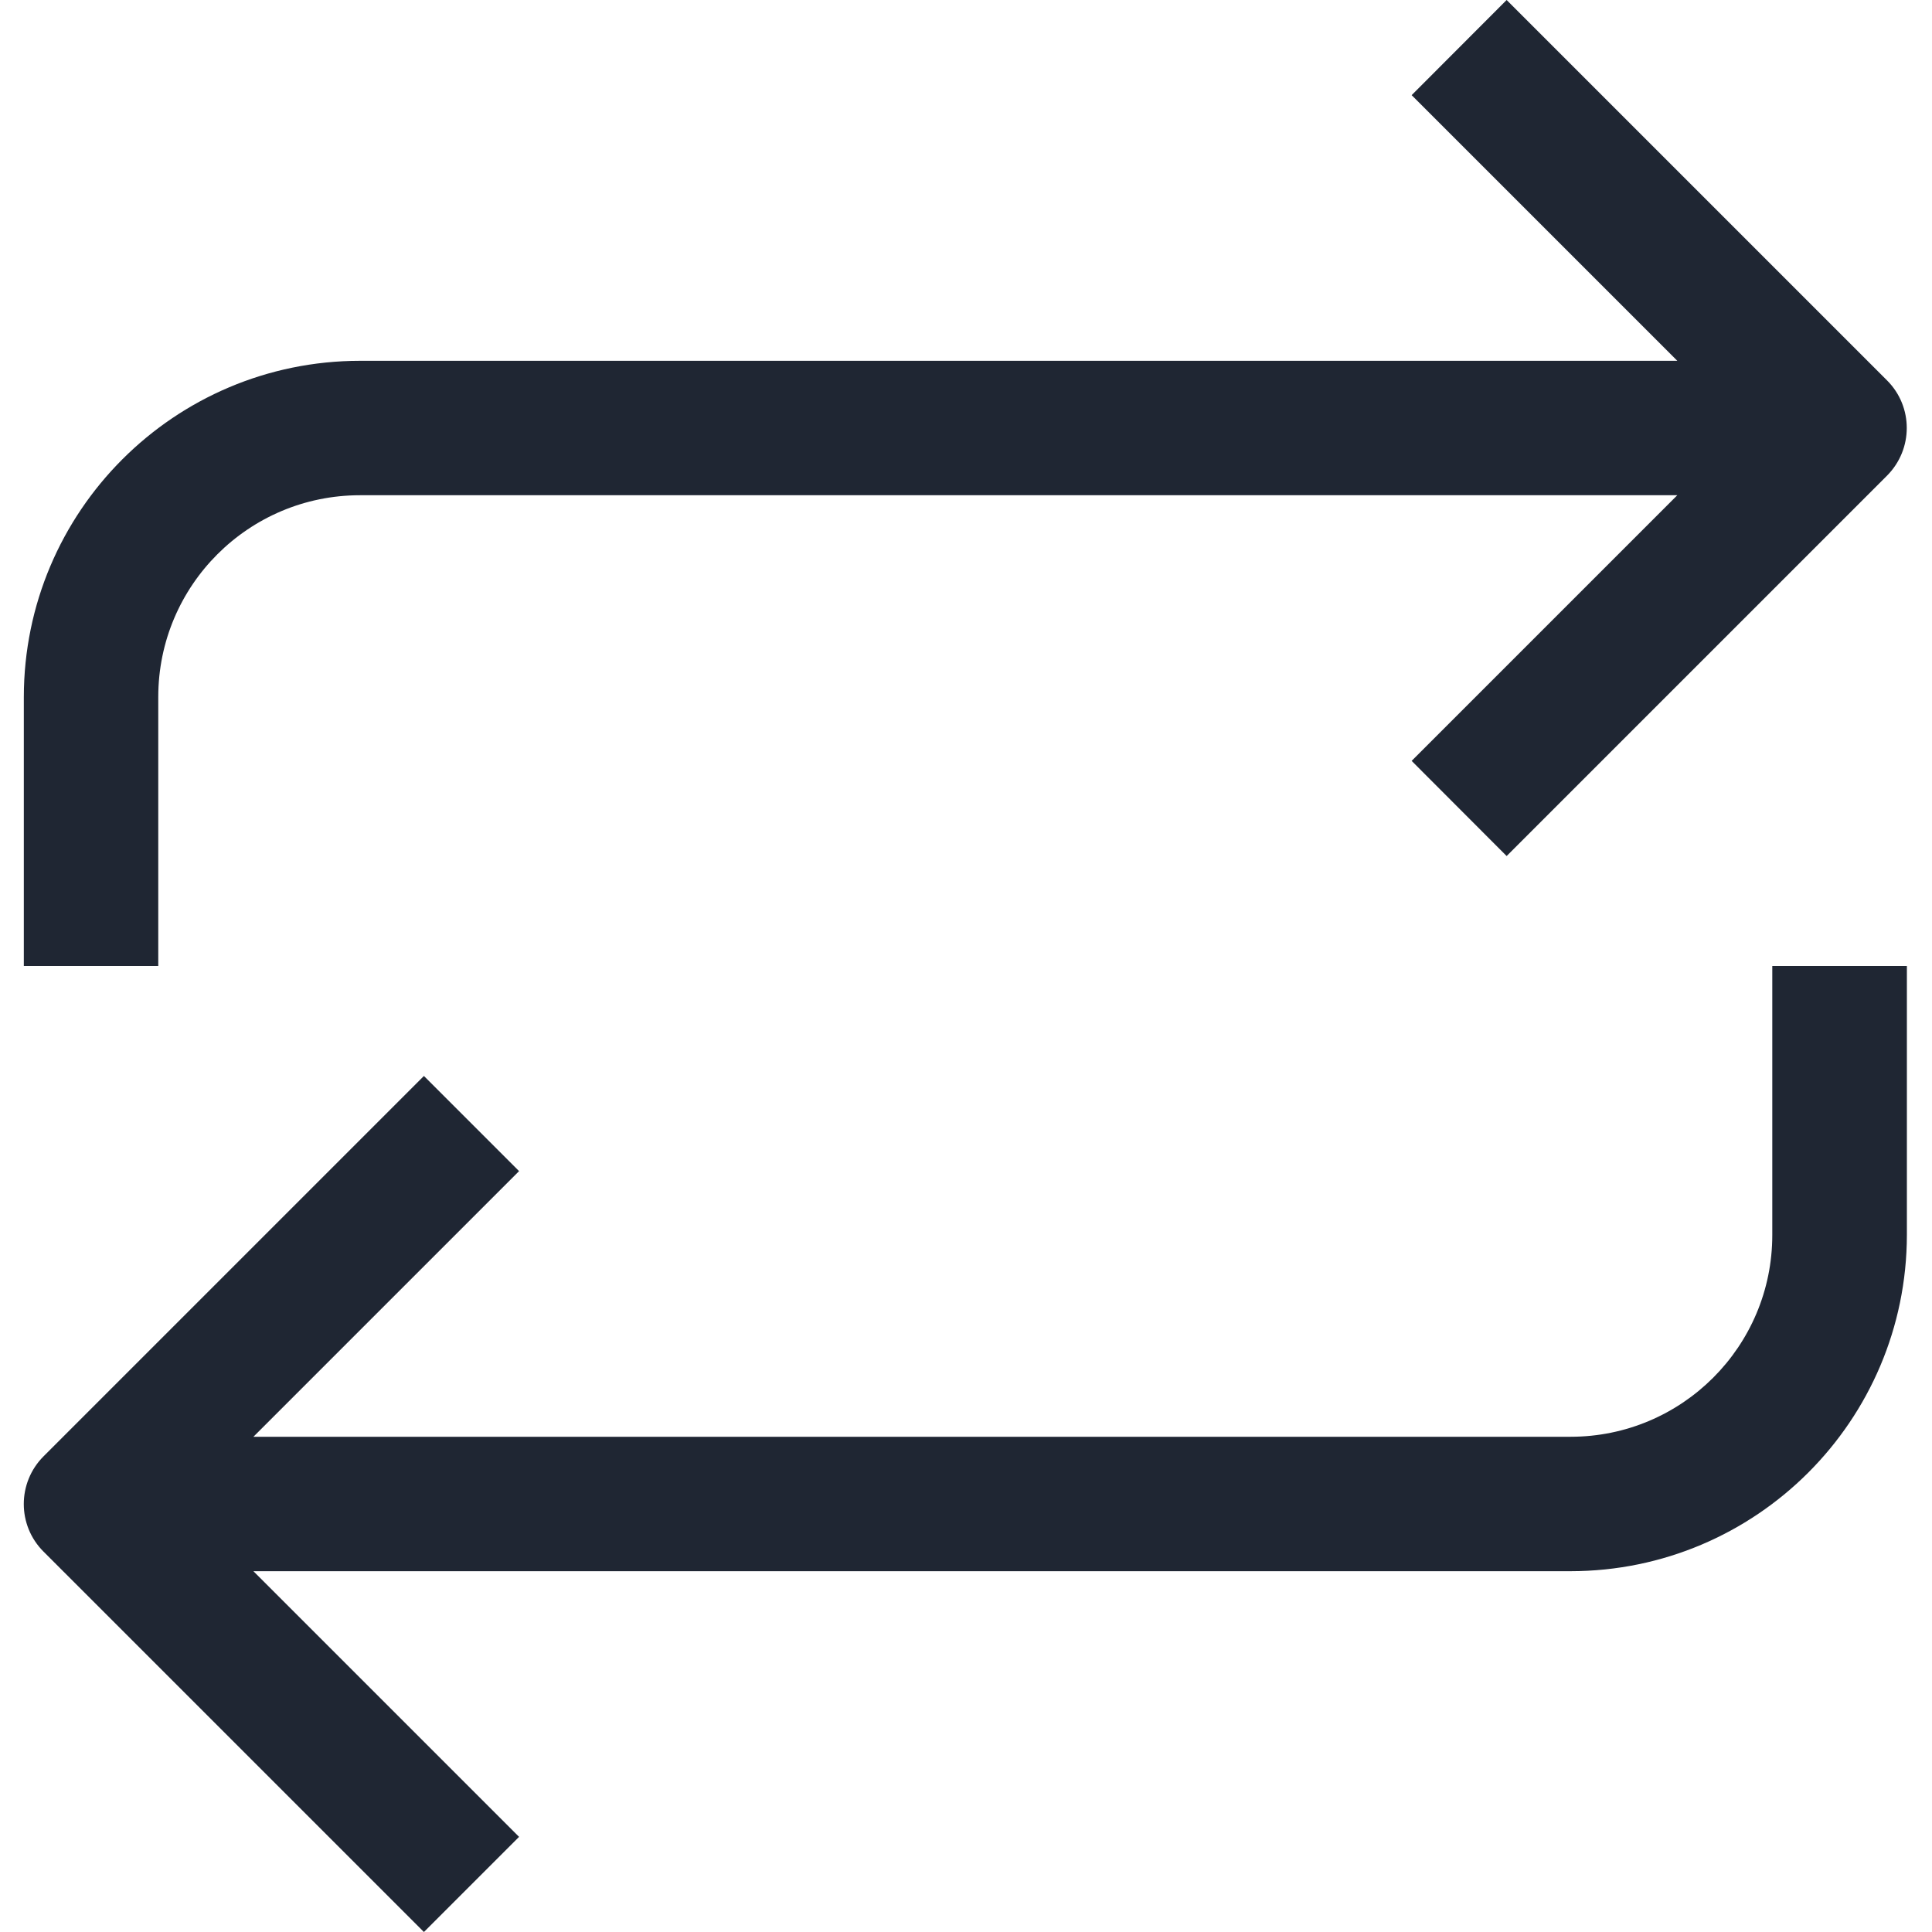 <svg xmlns="http://www.w3.org/2000/svg" width="12" height="12" fill="none" viewBox="0 0 12 12"><g clip-path="url(#clip0_91_344)"><path fill="#1F2633" d="M11.008 7.671C11.008 8.363 10.447 8.924 9.755 8.924H1.574L3.224 7.274L2.633 6.683L0.27 9.046C0.107 9.21 0.107 9.474 0.27 9.637L2.633 12L3.224 11.409L1.574 9.759H9.755C10.908 9.758 11.842 8.824 11.844 7.671V6H11.008V7.671Z"/><path fill="#1F2633" d="M0.983 4.329C0.983 3.637 1.544 3.076 2.236 3.076H10.418L8.768 4.726L9.358 5.317L11.721 2.954C11.884 2.79 11.884 2.526 11.721 2.363L9.358 0L8.768 0.591L10.418 2.241H2.236C1.083 2.242 0.149 3.176 0.148 4.329V6H0.983V4.329Z"/></g><defs><clipPath id="clip0_91_344"><rect width="12" height="12" fill="#fff"/></clipPath></defs></svg>